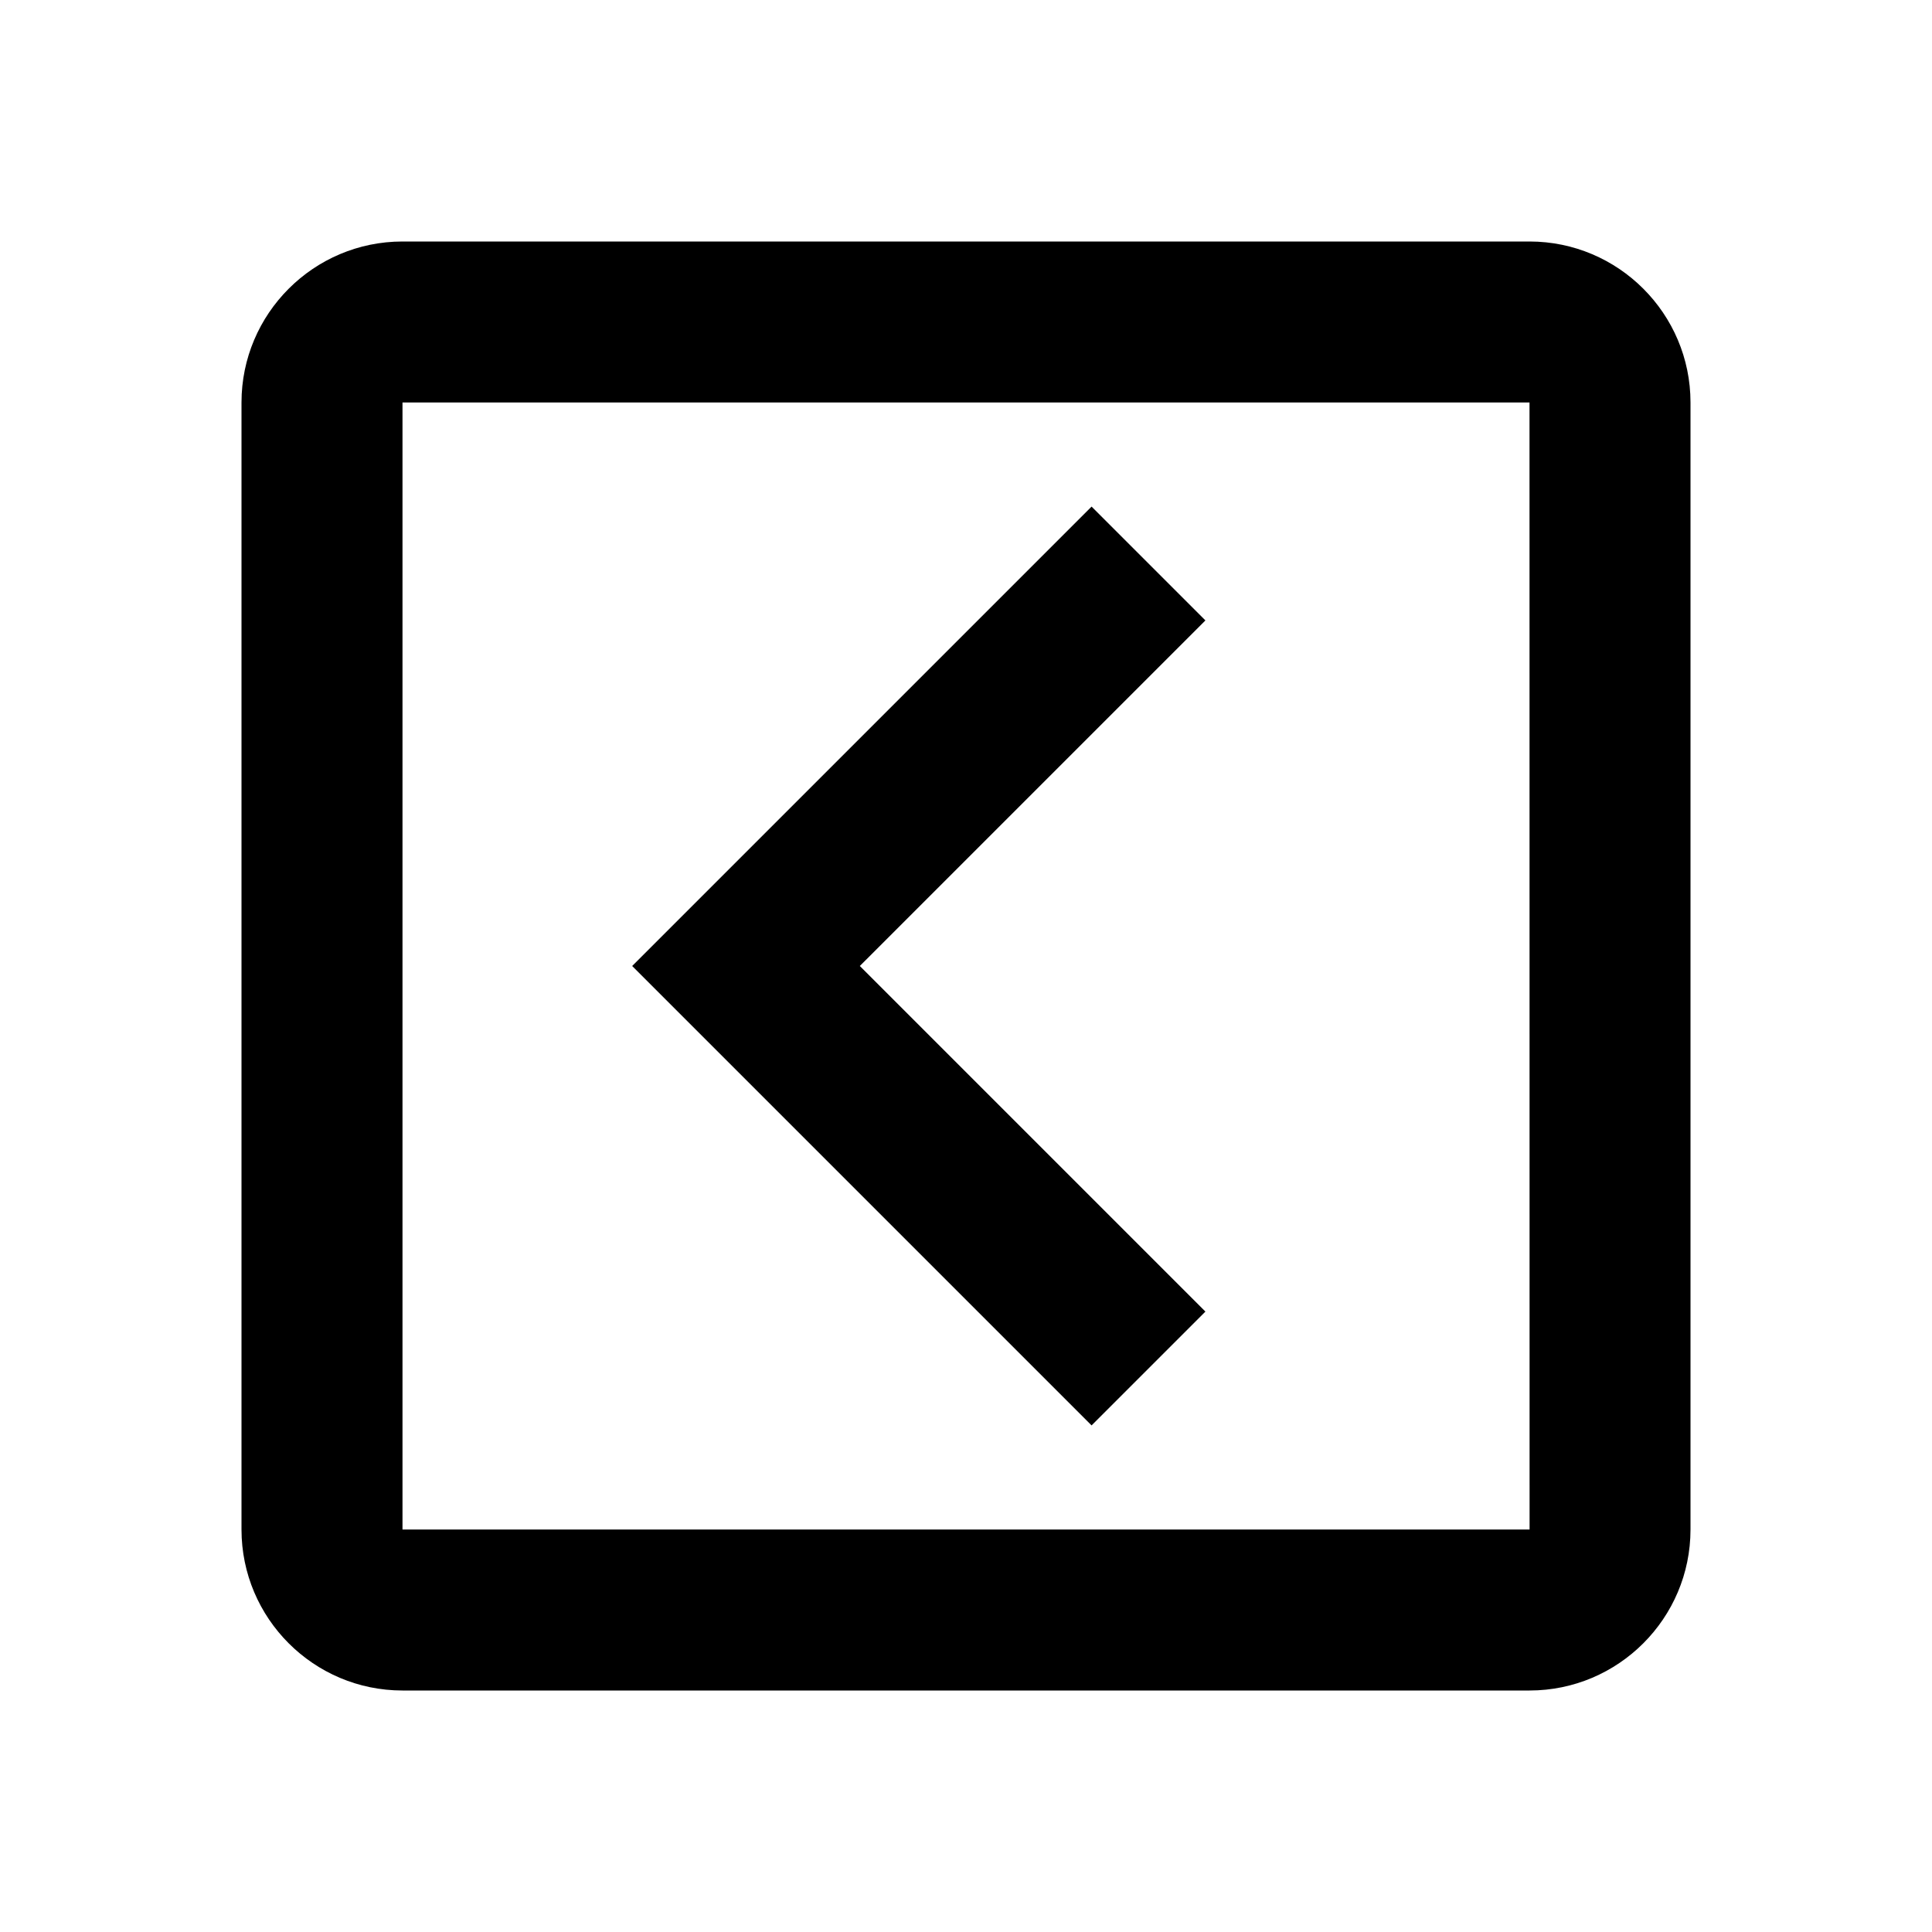 <svg width="100" height="100" viewBox="0 0 100 100" fill="none" xmlns="http://www.w3.org/2000/svg">
<path d="M20.833 87.5H79.167C83.763 87.5 87.5 83.763 87.5 79.167V20.833C87.5 16.238 83.763 12.5 79.167 12.5H20.833C16.238 12.5 12.5 16.238 12.5 20.833V79.167C12.5 83.763 16.238 87.5 20.833 87.5ZM20.833 20.833H79.167L79.171 79.167H20.833V20.833Z" fill="black"/>
<path d="M62.392 67.888L44.504 50L62.392 32.113L56.5 26.221L32.721 50L56.5 73.779L62.392 67.888Z" fill="black"/>
</svg>
